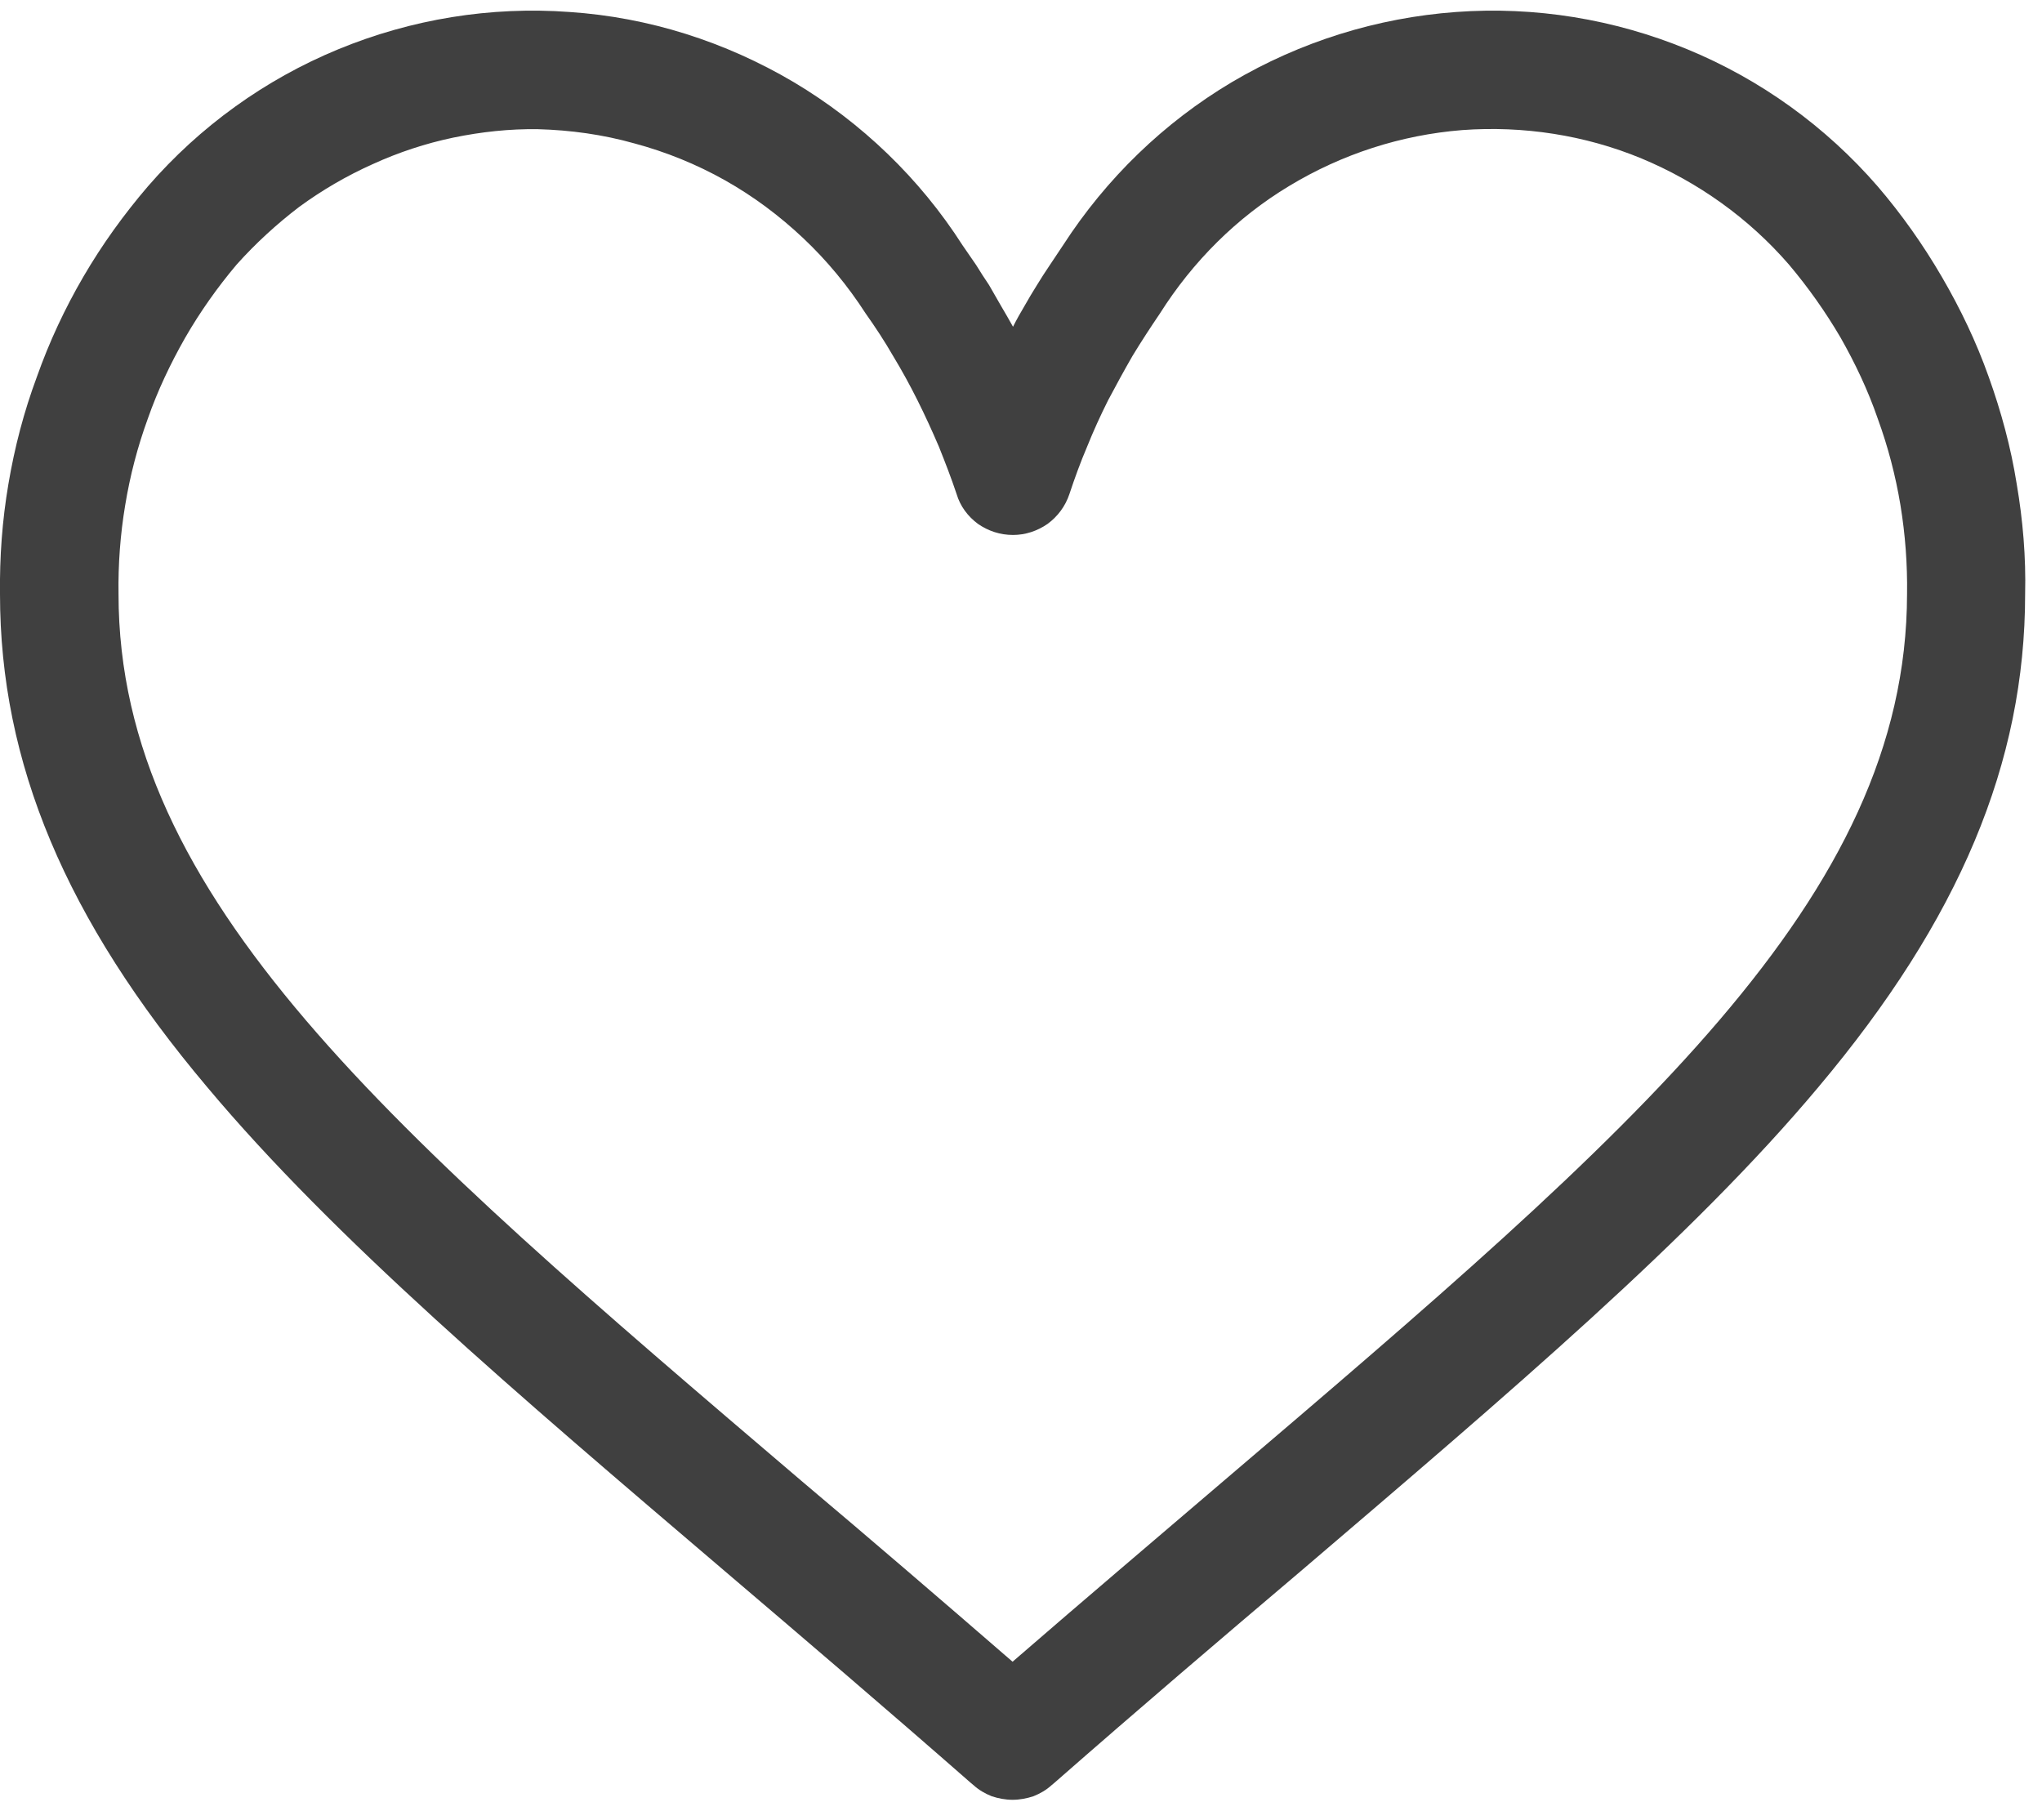 <svg xmlns="http://www.w3.org/2000/svg" viewBox="0 0 46 41" width="46" height="41">
	<style>
		tspan { white-space:pre }
		.shp0 { fill: #404040 } 
		.shp1 { display: none;fill: #1cad68 } 
	</style>
	<g id="Group_9771">
		<g id="like">
			<g id="Group_9758">
				<path id="Path_55" fill-rule="evenodd" class="shp0" d="M42.3 4.2C42.84 4.83 43.32 5.51 43.74 6.23C44.16 6.95 44.52 7.7 44.8 8.49C45.08 9.27 45.3 10.08 45.43 10.9C45.57 11.72 45.64 12.55 45.62 13.38C45.62 17.18 44.14 20.71 40.96 24.49C38.12 27.88 34.02 31.36 29.29 35.4C27.52 36.9 25.69 38.46 23.75 40.16L23.69 40.21C23.57 40.32 23.43 40.4 23.28 40.46C23.13 40.51 22.97 40.54 22.81 40.54C22.65 40.54 22.49 40.51 22.34 40.46C22.19 40.4 22.05 40.32 21.93 40.21L21.87 40.16C19.93 38.46 18.1 36.9 16.34 35.4C11.6 31.36 7.51 27.88 4.67 24.49C1.48 20.71 0 17.18 0 13.38C-0.01 12.55 0.05 11.72 0.19 10.9C0.33 10.07 0.54 9.27 0.83 8.49C1.11 7.7 1.46 6.95 1.88 6.23C2.3 5.51 2.79 4.83 3.33 4.2C4.5 2.85 5.97 1.79 7.62 1.11C9.27 0.43 11.05 0.14 12.83 0.27C14.62 0.39 16.34 0.94 17.88 1.85C19.41 2.76 20.72 4.02 21.68 5.52C21.78 5.67 21.89 5.82 21.99 5.97C22.08 6.12 22.18 6.27 22.28 6.42C22.37 6.58 22.46 6.73 22.55 6.89C22.64 7.04 22.73 7.2 22.82 7.36C22.9 7.2 22.99 7.04 23.08 6.89C23.17 6.73 23.26 6.58 23.36 6.42C23.45 6.27 23.55 6.12 23.65 5.97C23.75 5.82 23.85 5.67 23.95 5.52C24.92 4.02 26.22 2.76 27.75 1.85C29.29 0.94 31.02 0.4 32.8 0.27C34.58 0.14 36.36 0.43 38.01 1.11C39.66 1.79 41.13 2.85 42.3 4.2ZM42.96 13.38C42.97 12.71 42.92 12.04 42.81 11.37C42.7 10.71 42.53 10.06 42.3 9.43C42.08 8.79 41.79 8.18 41.46 7.6C41.12 7.02 40.73 6.47 40.3 5.96C39.39 4.91 38.25 4.1 36.98 3.57C35.7 3.04 34.31 2.83 32.94 2.93C31.56 3.04 30.23 3.47 29.04 4.19C27.86 4.9 26.87 5.89 26.13 7.06C25.92 7.37 25.71 7.69 25.51 8.02C25.32 8.35 25.14 8.68 24.96 9.02C24.79 9.36 24.63 9.71 24.49 10.06C24.34 10.41 24.21 10.77 24.09 11.13C24 11.4 23.83 11.63 23.6 11.8C23.37 11.96 23.1 12.05 22.82 12.05C22.53 12.05 22.26 11.96 22.03 11.8C21.8 11.63 21.63 11.4 21.55 11.13C21.43 10.77 21.29 10.41 21.15 10.06C21 9.71 20.84 9.36 20.67 9.02C20.5 8.68 20.32 8.35 20.12 8.02C19.93 7.69 19.72 7.37 19.5 7.06C19.1 6.44 18.63 5.87 18.1 5.37C17.56 4.86 16.97 4.42 16.33 4.06C15.69 3.7 15 3.42 14.29 3.23C13.58 3.03 12.85 2.93 12.12 2.91C11.48 2.9 10.84 2.97 10.21 3.1C9.59 3.23 8.98 3.43 8.39 3.7C7.81 3.96 7.26 4.28 6.74 4.66C6.23 5.05 5.76 5.48 5.33 5.96C4.9 6.47 4.51 7.02 4.17 7.61C3.84 8.19 3.55 8.8 3.33 9.43C3.1 10.06 2.93 10.71 2.82 11.38C2.71 12.04 2.66 12.71 2.67 13.38C2.67 20.24 8.8 25.47 18.07 33.37C19.6 34.66 21.16 36 22.81 37.43C24.46 36 26.03 34.67 27.55 33.37C36.83 25.46 42.95 20.24 42.96 13.38Z" />
			</g>
		</g>
		<g id="Group_9768">
			<path id="Ellipse_11" class="shp1" d="M42.99 12C38.57 12 34.99 8.42 34.99 4C34.99 -0.42 38.57 -4 42.99 -4C47.42 -4 50.99 -0.42 50.99 4C50.99 8.42 47.42 12 42.99 12Z" />
		</g>
	</g>
</svg>